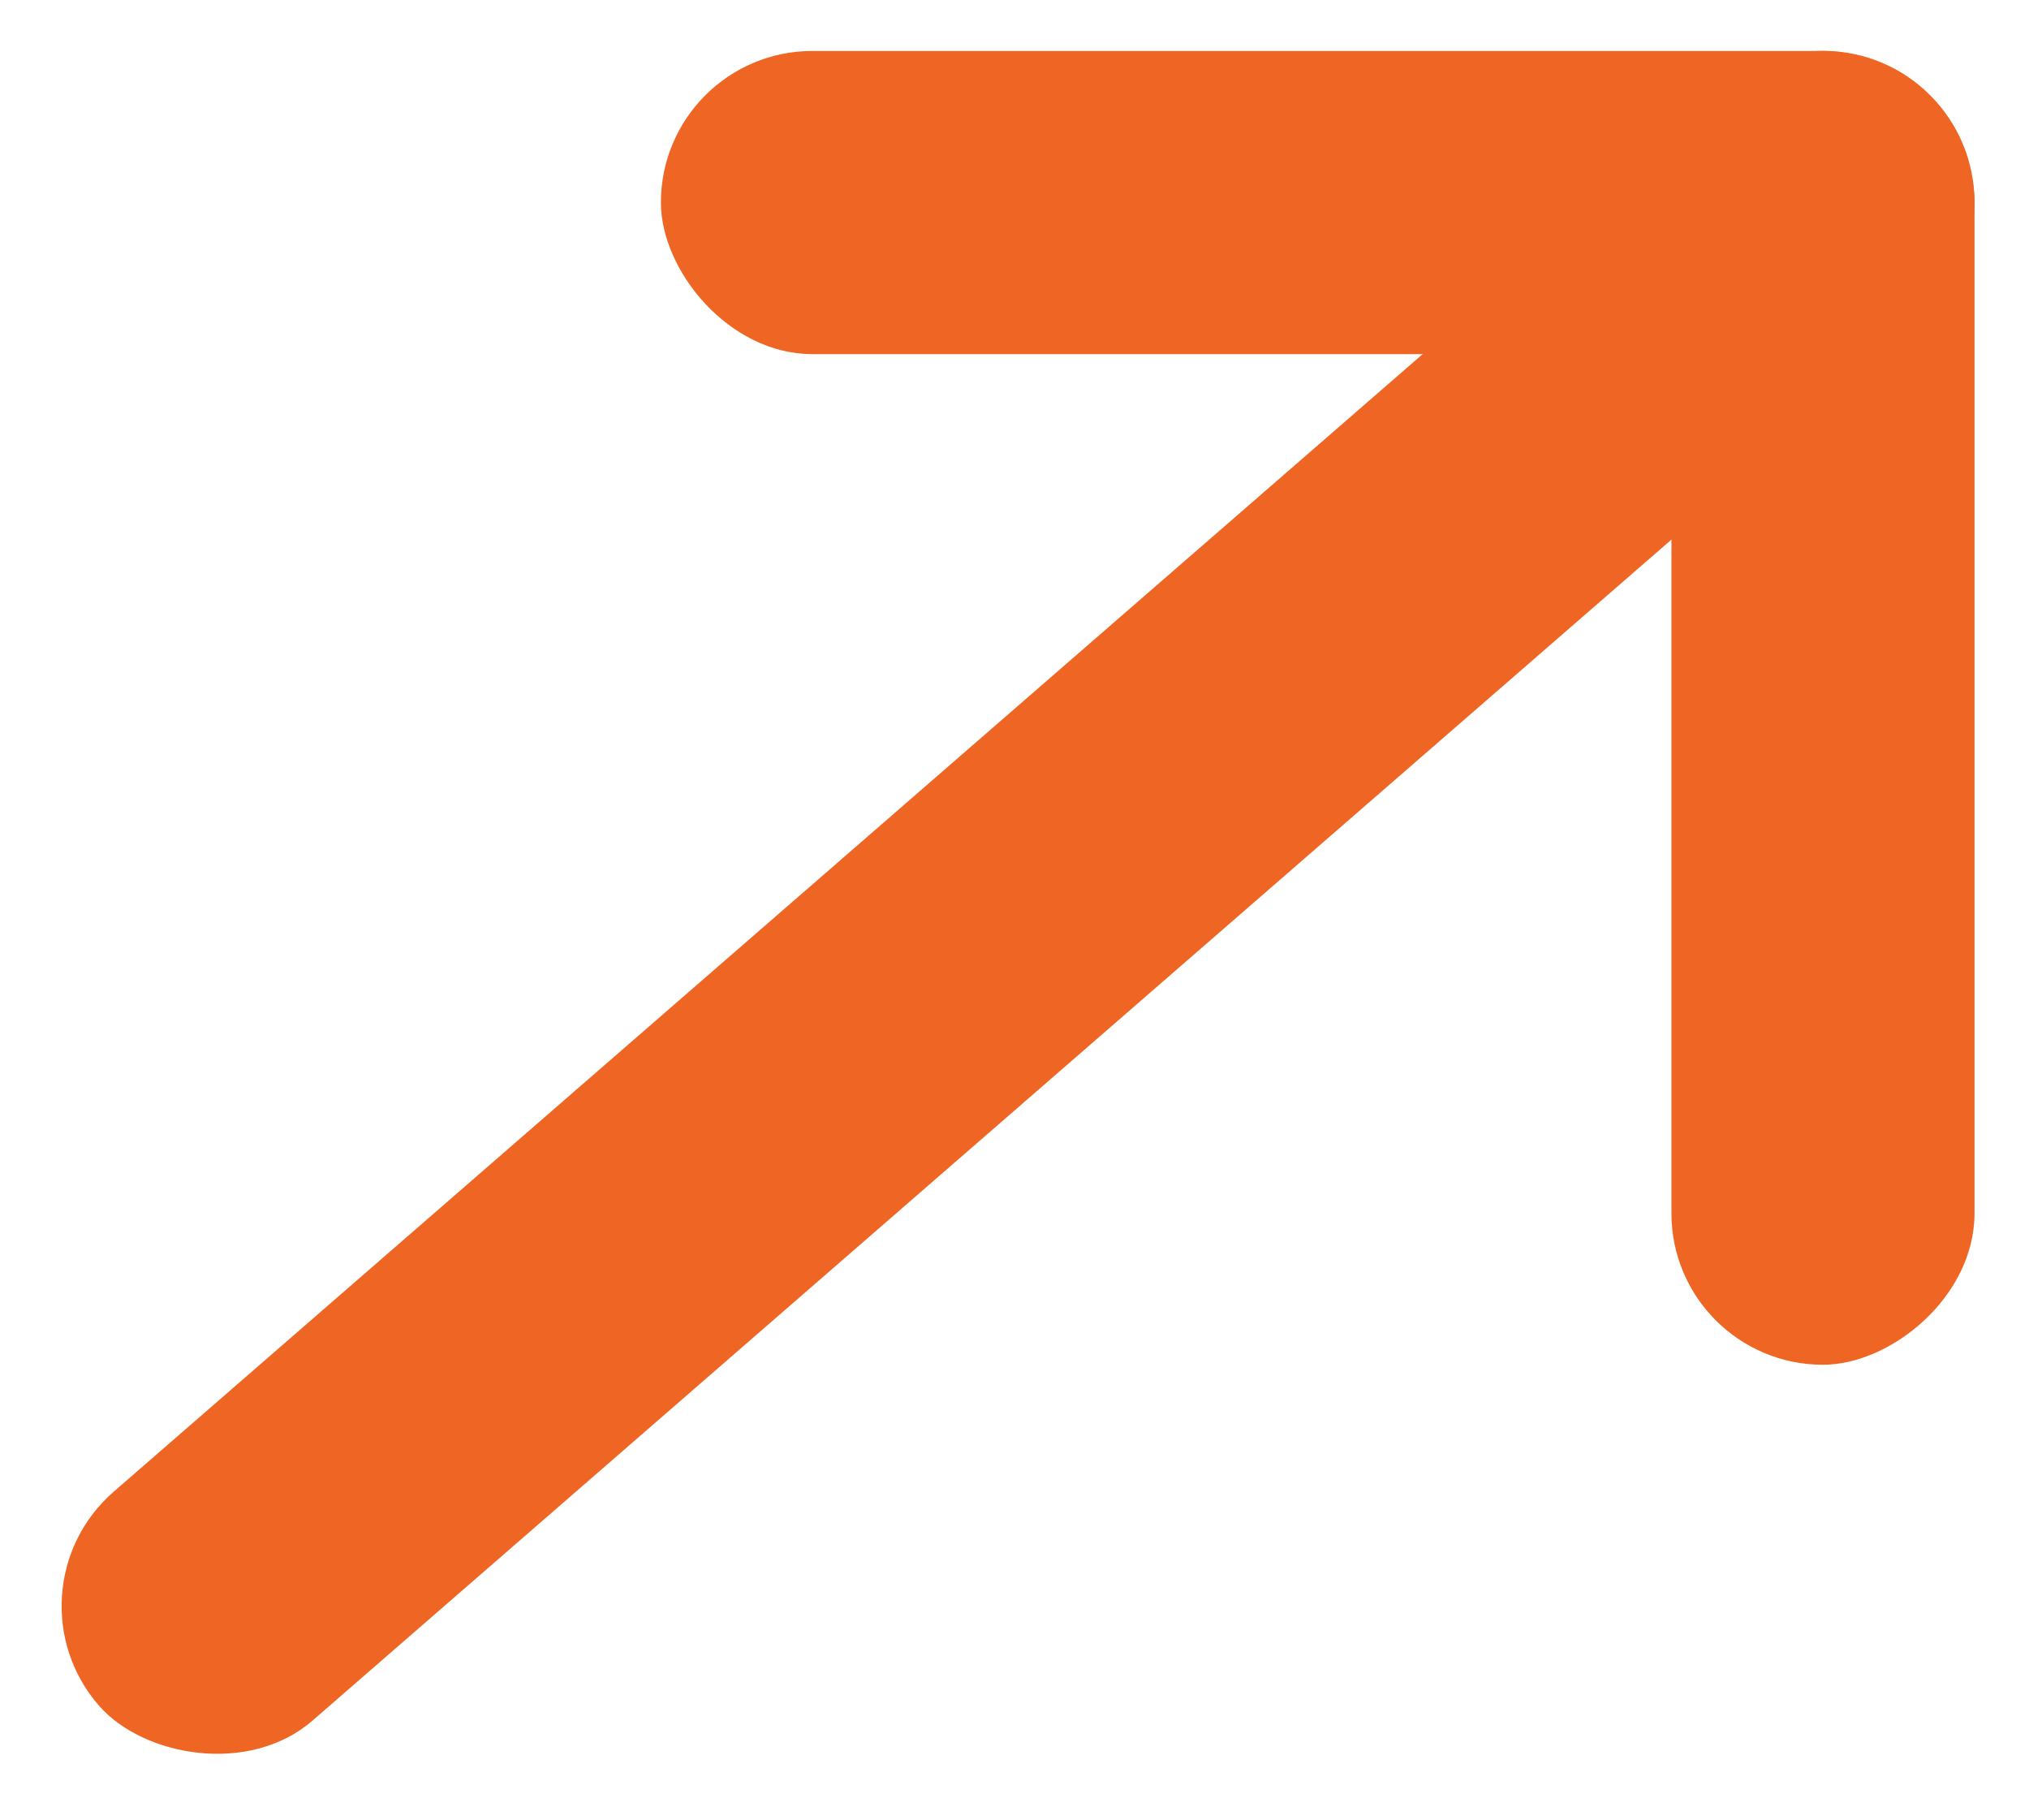 <svg xmlns="http://www.w3.org/2000/svg" width="17.84" height="16" viewBox="0 0 17.84 16">
  <g id="Group_3220" data-name="Group 3220" transform="translate(-2883.188 903.048)">
    <g id="Group_3219" data-name="Group 3219" transform="translate(2883.188 -903.049)">
      <rect id="Rectangle_1031" data-name="Rectangle 1031" width="21.322" height="2.665" rx="1.332" transform="matrix(-0.755, 0.656, -0.656, -0.755, 17.841, 2.012)" fill="#ef6624"/>
      <rect id="Rectangle_1033" data-name="Rectangle 1033" width="11.55" height="2.665" rx="1.332" transform="translate(17.361 3.114) rotate(180)" fill="#ef6624"/>
      <rect id="Rectangle_1034" data-name="Rectangle 1034" width="11.55" height="2.665" rx="1.332" transform="translate(17.361 0.448) rotate(90)" fill="#ef6624"/>
    </g>
  </g>
</svg>
